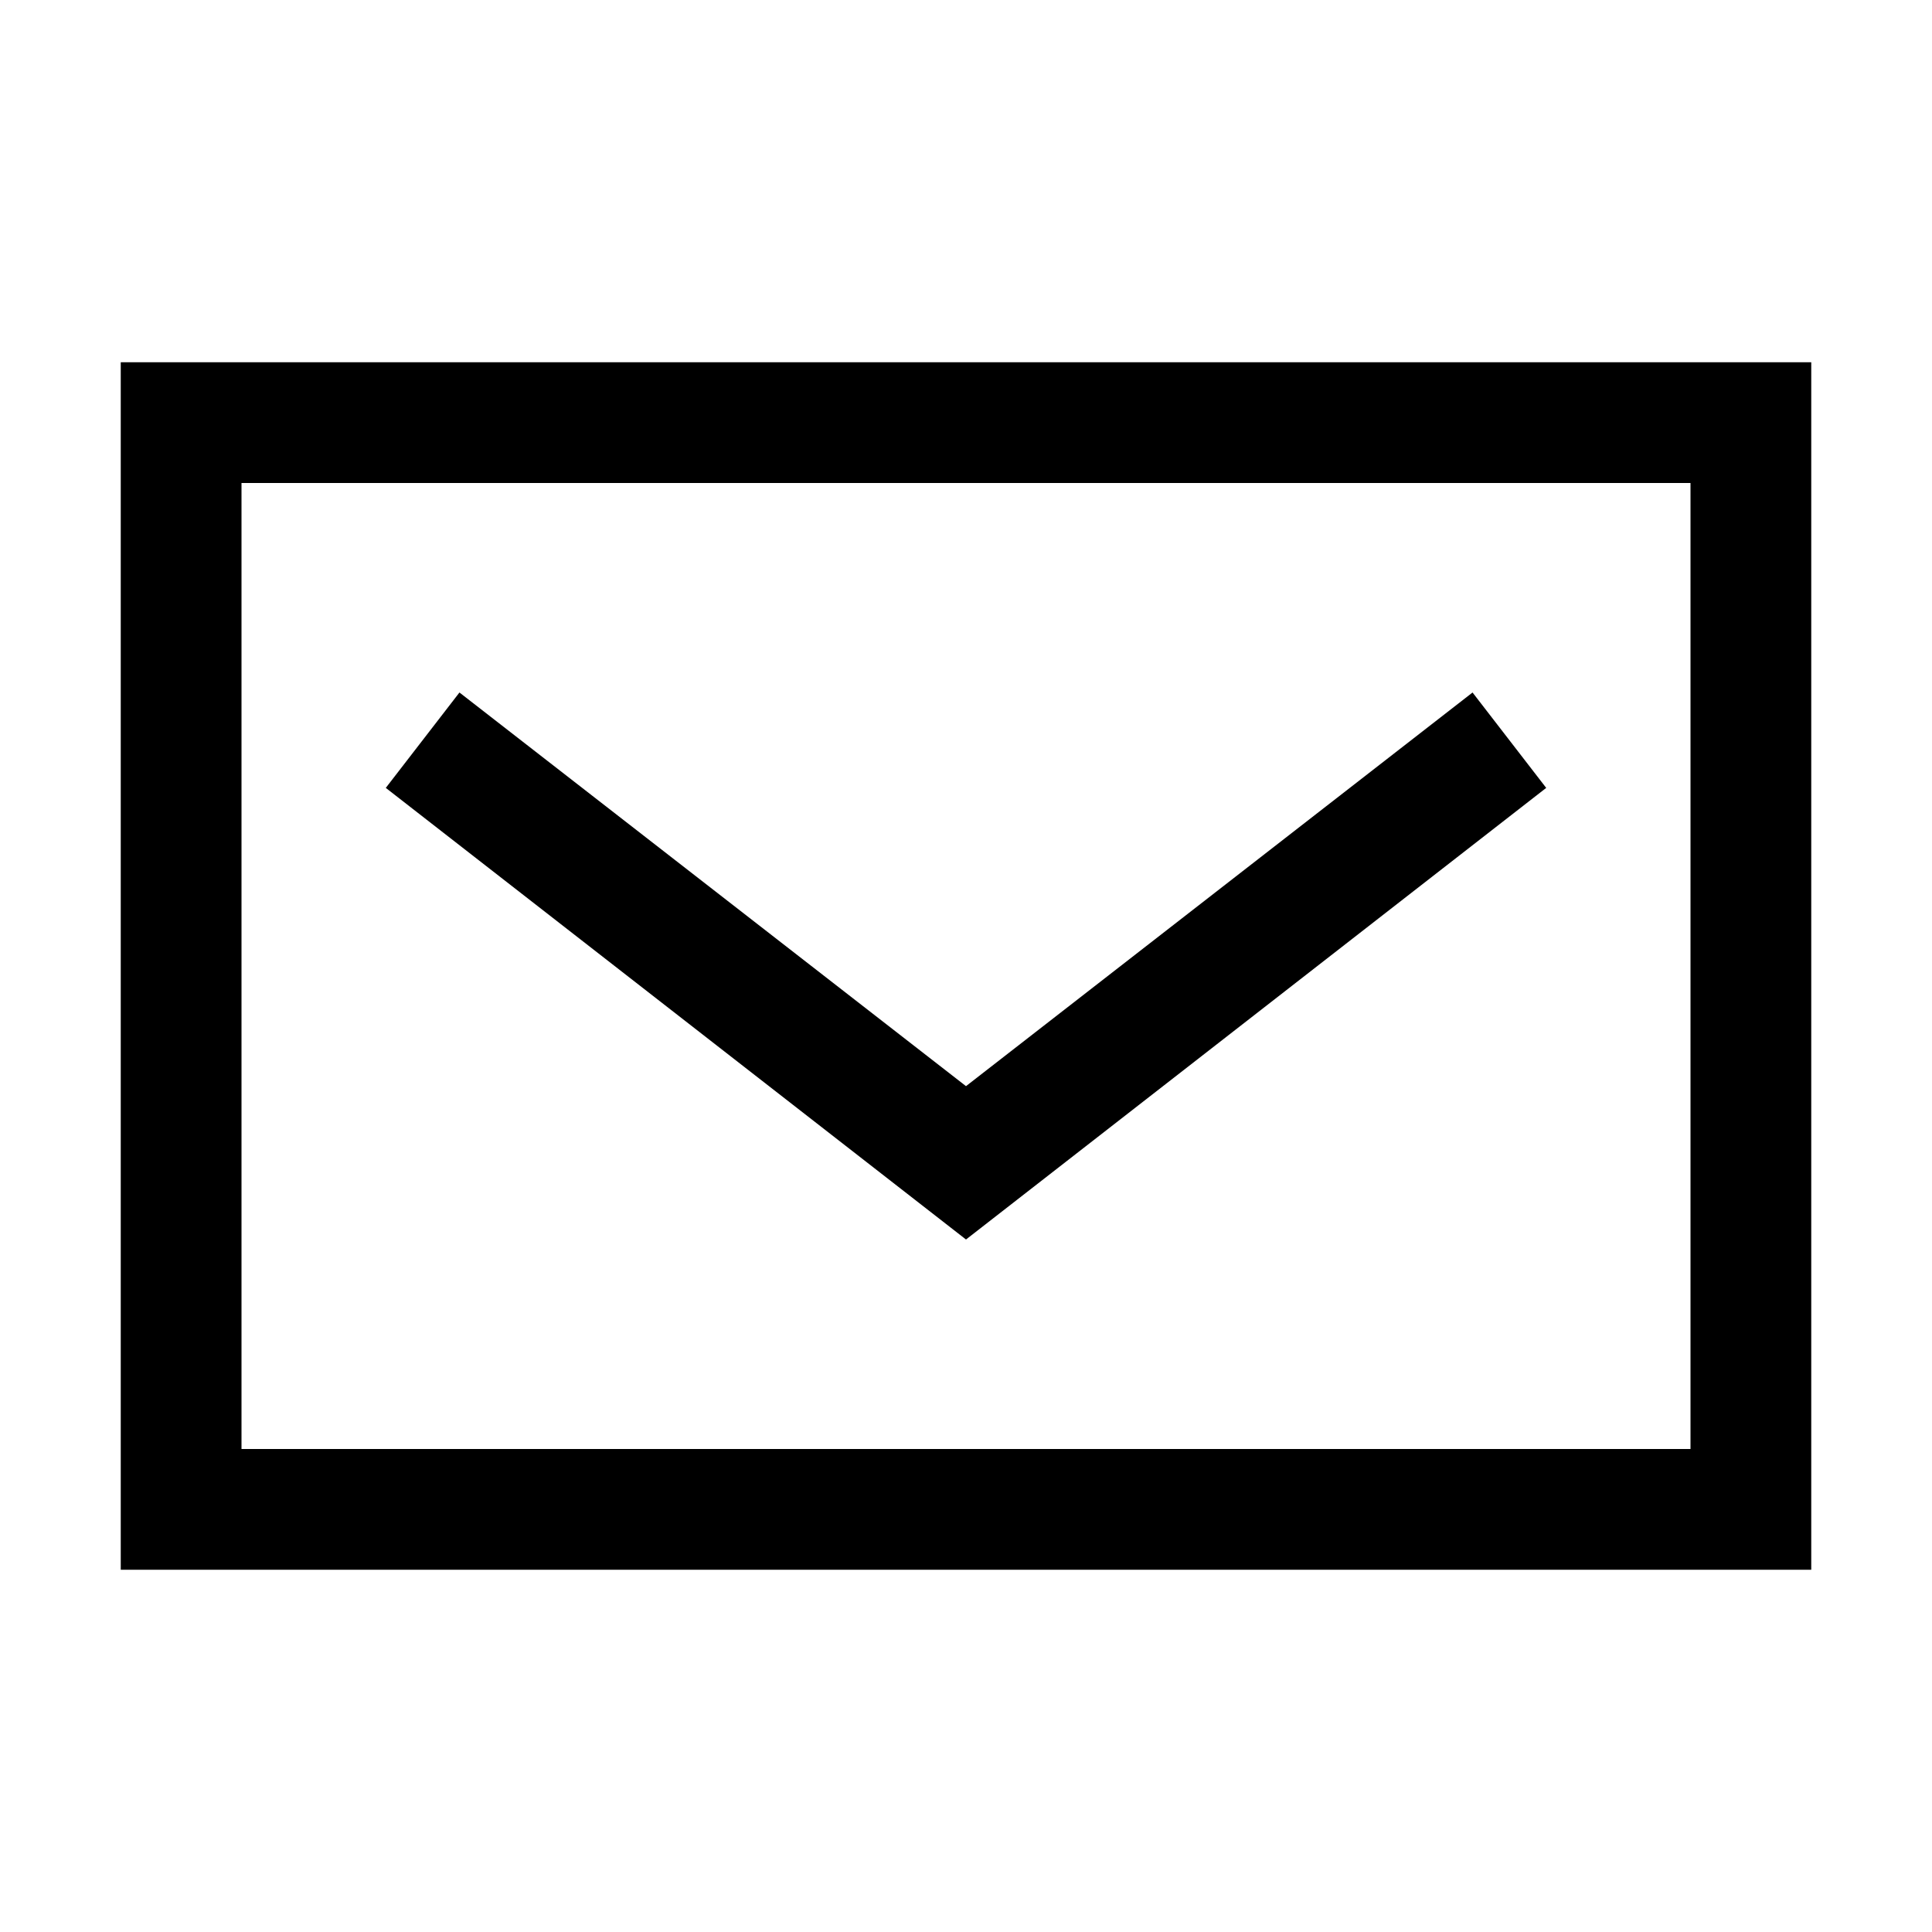 <svg id="Layer_1" data-name="Layer 1" xmlns="http://www.w3.org/2000/svg" viewBox="0 0 32 32"><title>envelope-o</title><path d="M28,8V24H4V8H28m2-2H2V26H30V6Z"/><polygon points="16 20.53 6.39 13.05 7.61 11.47 16 17.99 24.39 11.47 25.61 13.05 16 20.53"/></svg>